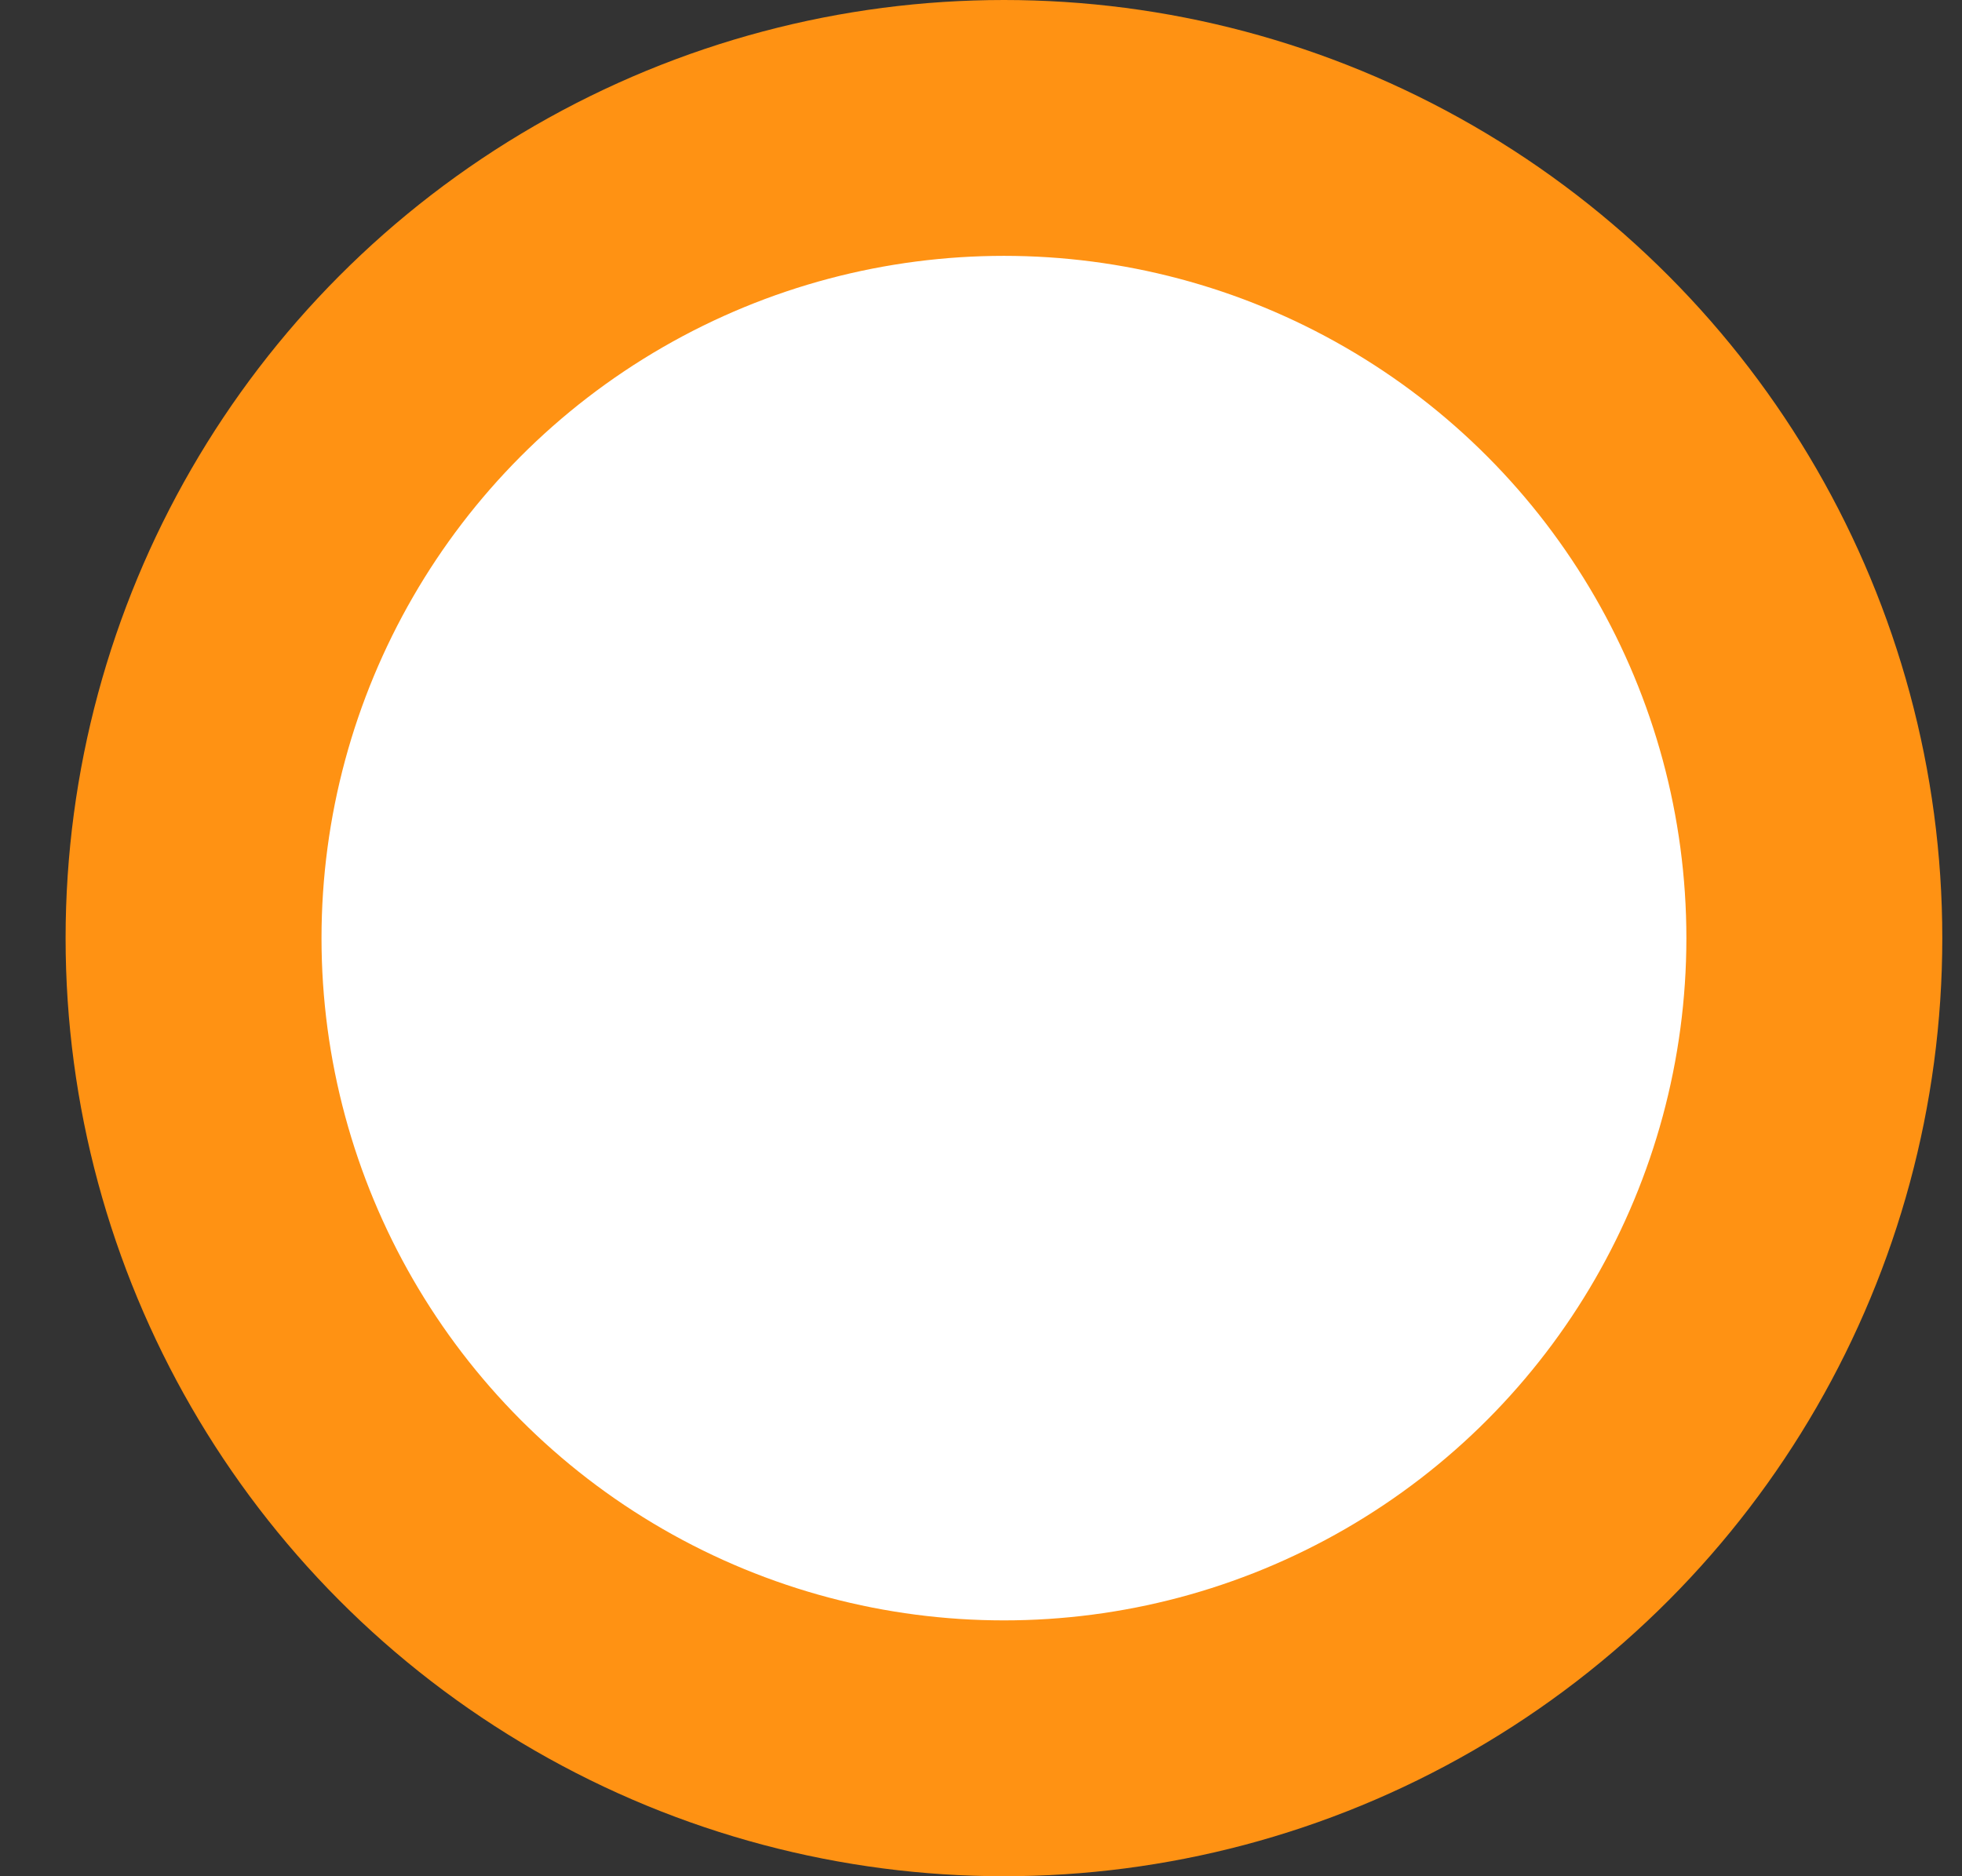 <svg width="23" height="22" viewBox="0 0 23 22" fill="none" xmlns="http://www.w3.org/2000/svg">
<rect x="0" y="0" width="23" height="22" fill="#333333" stroke="none"/>
<circle cx="11.769" cy="11" r="9.5" fill="white" stroke="#FF9213" stroke-width="3" stroke-linecap="round" stroke-linejoin="round"/>
</svg>
